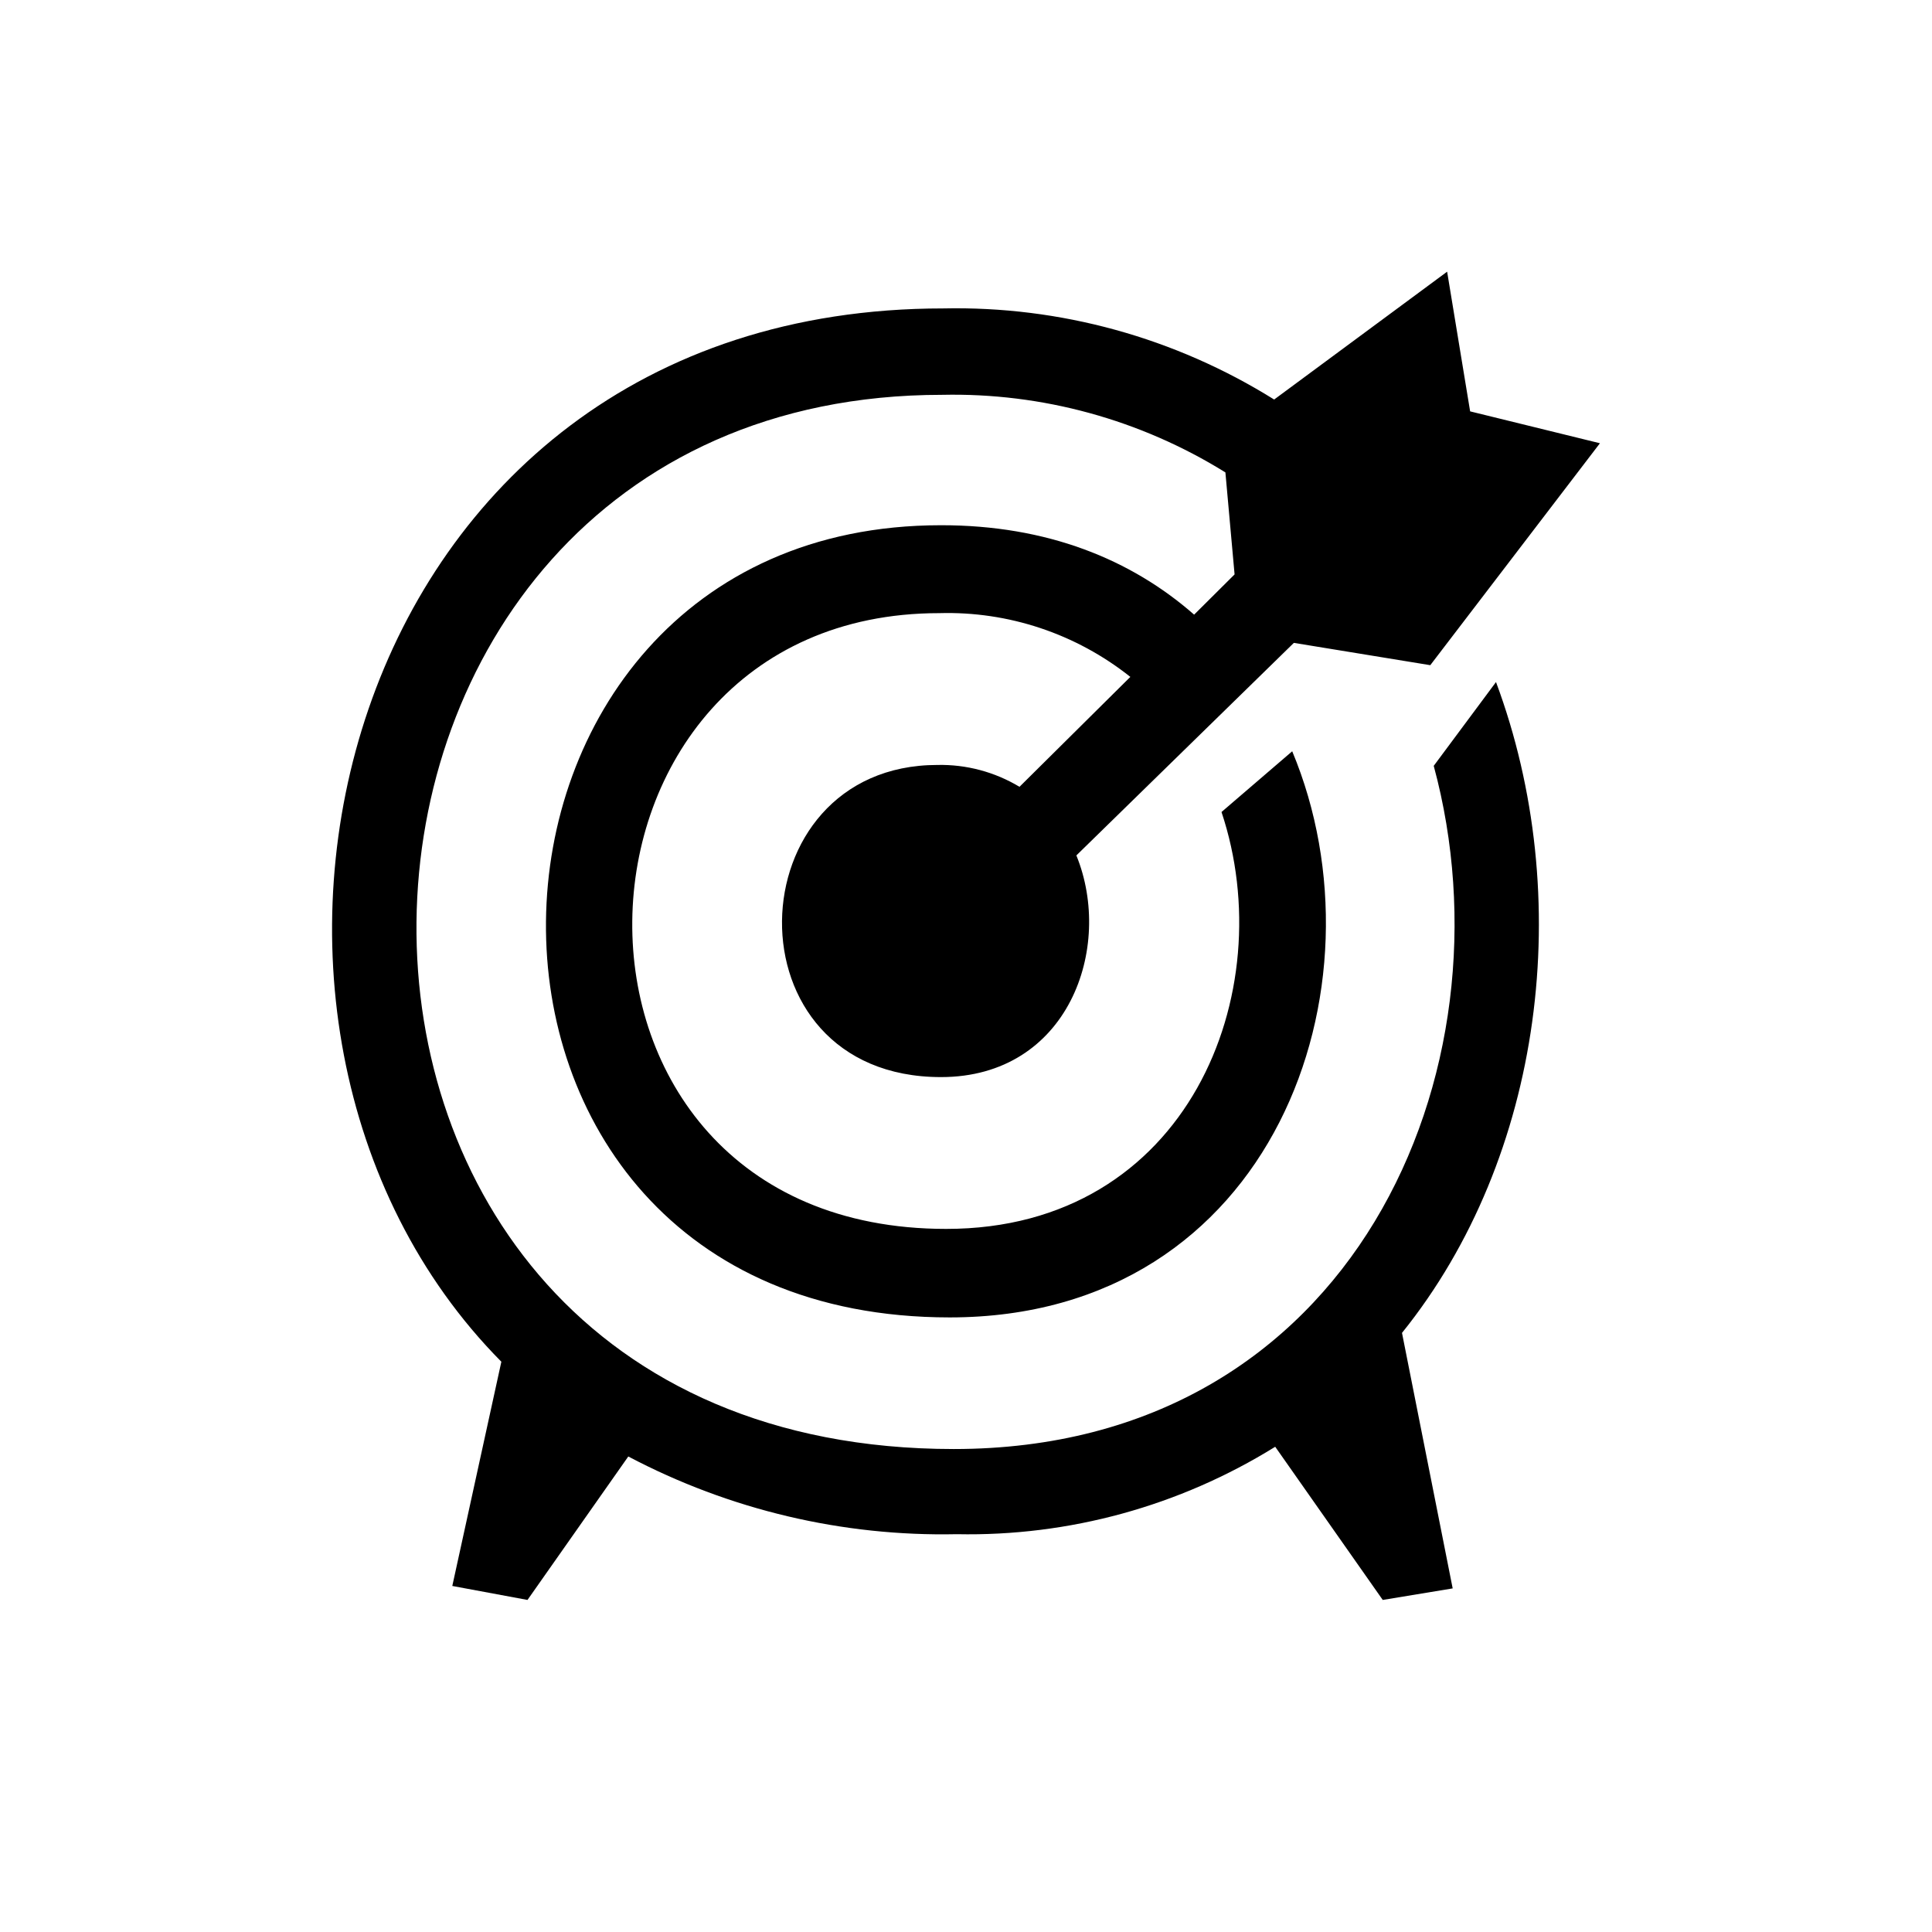 <svg width="64" height="64" viewBox="0 0 64 64" fill="none" xmlns="http://www.w3.org/2000/svg">
<path fill-rule="evenodd" clip-rule="evenodd" d="M47.38 22.035L42.861 21.296L35.656 28.337C36.901 31.39 35.392 35.68 31.172 35.68C24.007 35.68 24.33 25.34 31.057 25.34C32.011 25.32 32.952 25.571 33.772 26.064L37.444 22.423C35.645 20.993 33.406 20.246 31.117 20.311C17.838 20.311 17.195 40.709 31.341 40.709C39.363 40.714 42.457 32.858 40.464 26.899L42.806 24.887C46.049 32.642 42.218 43.641 31.46 43.641C13.264 43.641 14.091 17.399 31.166 17.399C34.694 17.394 37.474 18.535 39.557 20.361L40.897 19.028L40.593 15.649C37.776 13.9 34.518 13.007 31.211 13.079C8.476 13.079 7.38 48.001 31.595 48.001C44.864 48.001 50.22 35.428 47.494 25.37L49.557 22.594C52.203 29.69 51.147 38.315 46.443 44.154L48.122 52.618L45.805 53L42.243 47.926C39.075 49.892 35.413 50.898 31.695 50.822C27.91 50.903 24.167 50.017 20.813 48.248L17.474 53L14.983 52.537L16.608 45.109C5.546 33.94 11.067 10.217 31.246 10.217C35.112 10.134 38.919 11.182 42.208 13.235L47.938 9L48.7 13.627L53 14.683L47.38 22.035Z" fill="currentColor"/>
</svg>
